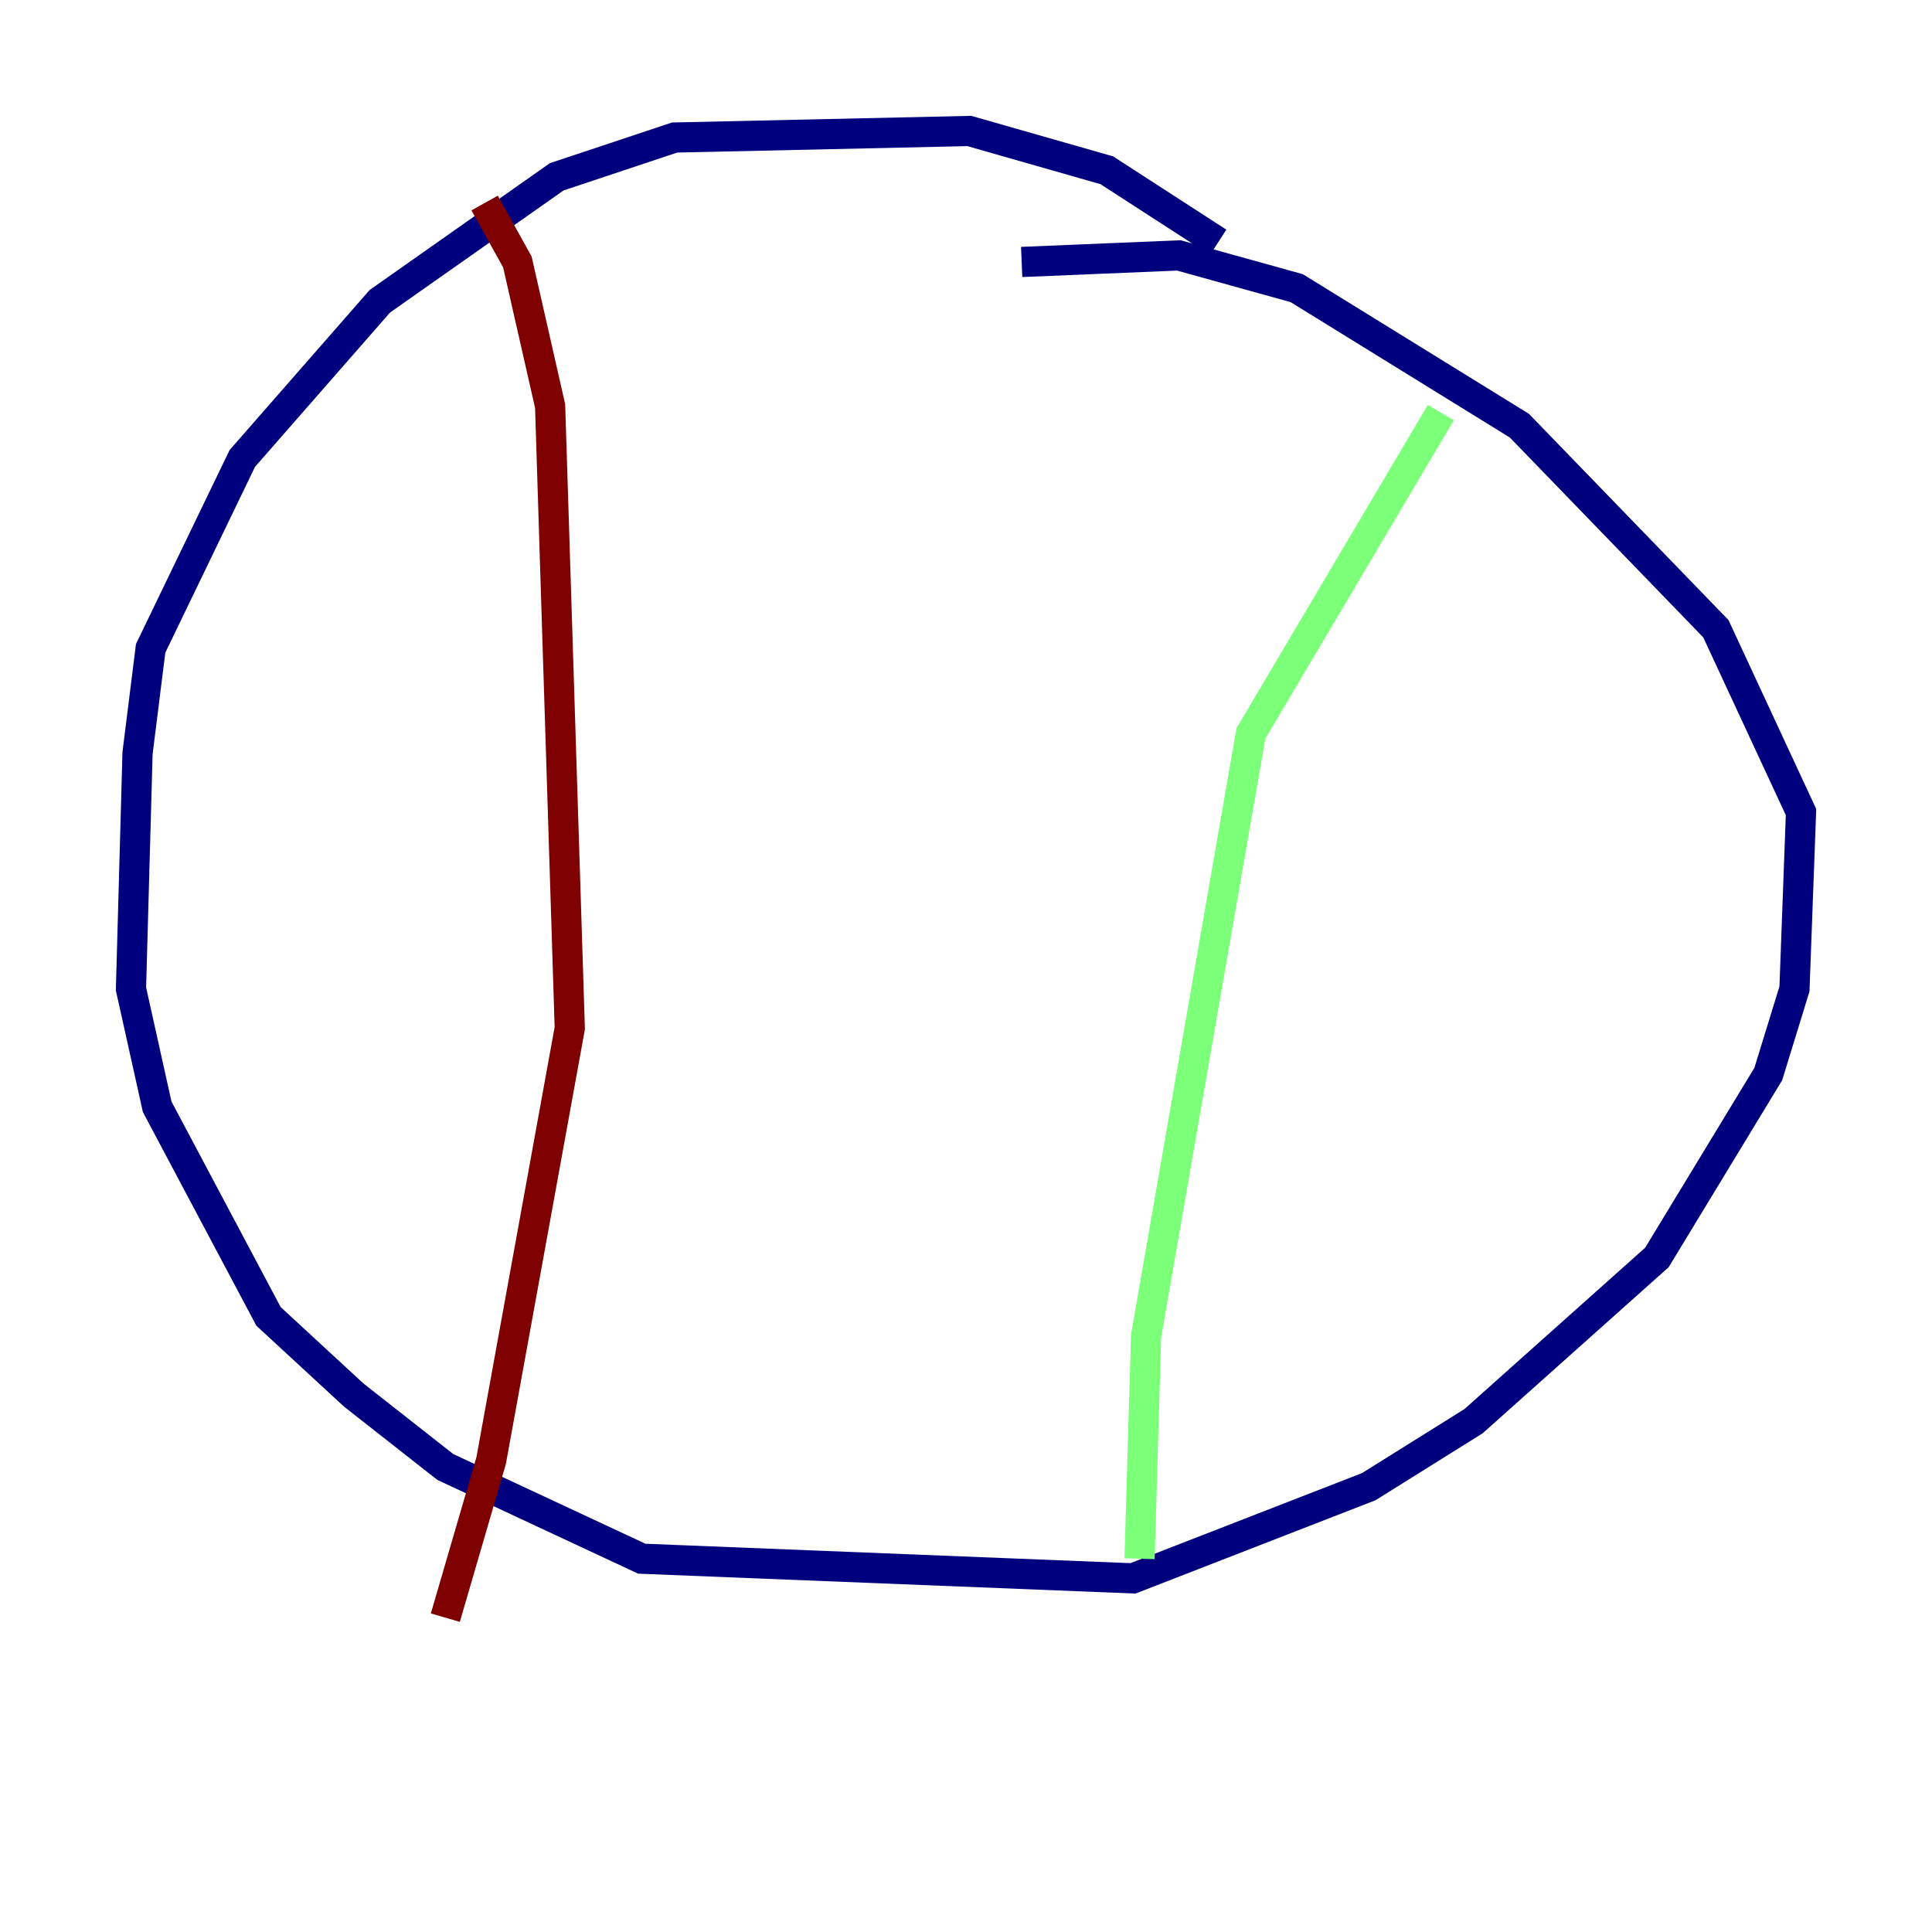 <?xml version="1.0" encoding="utf-8" ?>
<svg baseProfile="tiny" height="128" version="1.2" viewBox="0,0,128,128" width="128" xmlns="http://www.w3.org/2000/svg" xmlns:ev="http://www.w3.org/2001/xml-events" xmlns:xlink="http://www.w3.org/1999/xlink"><defs /><polyline fill="none" points="80.705,16.054 73.329,11.281 64.217,8.678 44.691,9.112 36.881,11.715 25.166,19.959 16.054,30.373 9.98,42.956 9.112,49.898 8.678,65.519 10.414,73.329 17.79,87.214 23.43,92.42 29.505,97.193 42.522,103.268 75.064,104.57 90.685,98.495 97.627,94.156 109.776,83.308 117.153,71.159 118.888,65.519 119.322,53.803 113.681,41.654 100.664,28.203 85.912,19.091 78.102,16.922 67.688,17.356" stroke="#00007f" stroke-width="2" /><polyline fill="none" points="95.458,27.336 82.875,48.597 75.932,88.515 75.498,103.268" stroke="#7cff79" stroke-width="2" /><polyline fill="none" points="32.108,13.451 34.278,17.356 36.447,26.902 37.749,68.122 32.542,96.759 29.505,107.173" stroke="#7f0000" stroke-width="2" /></svg>